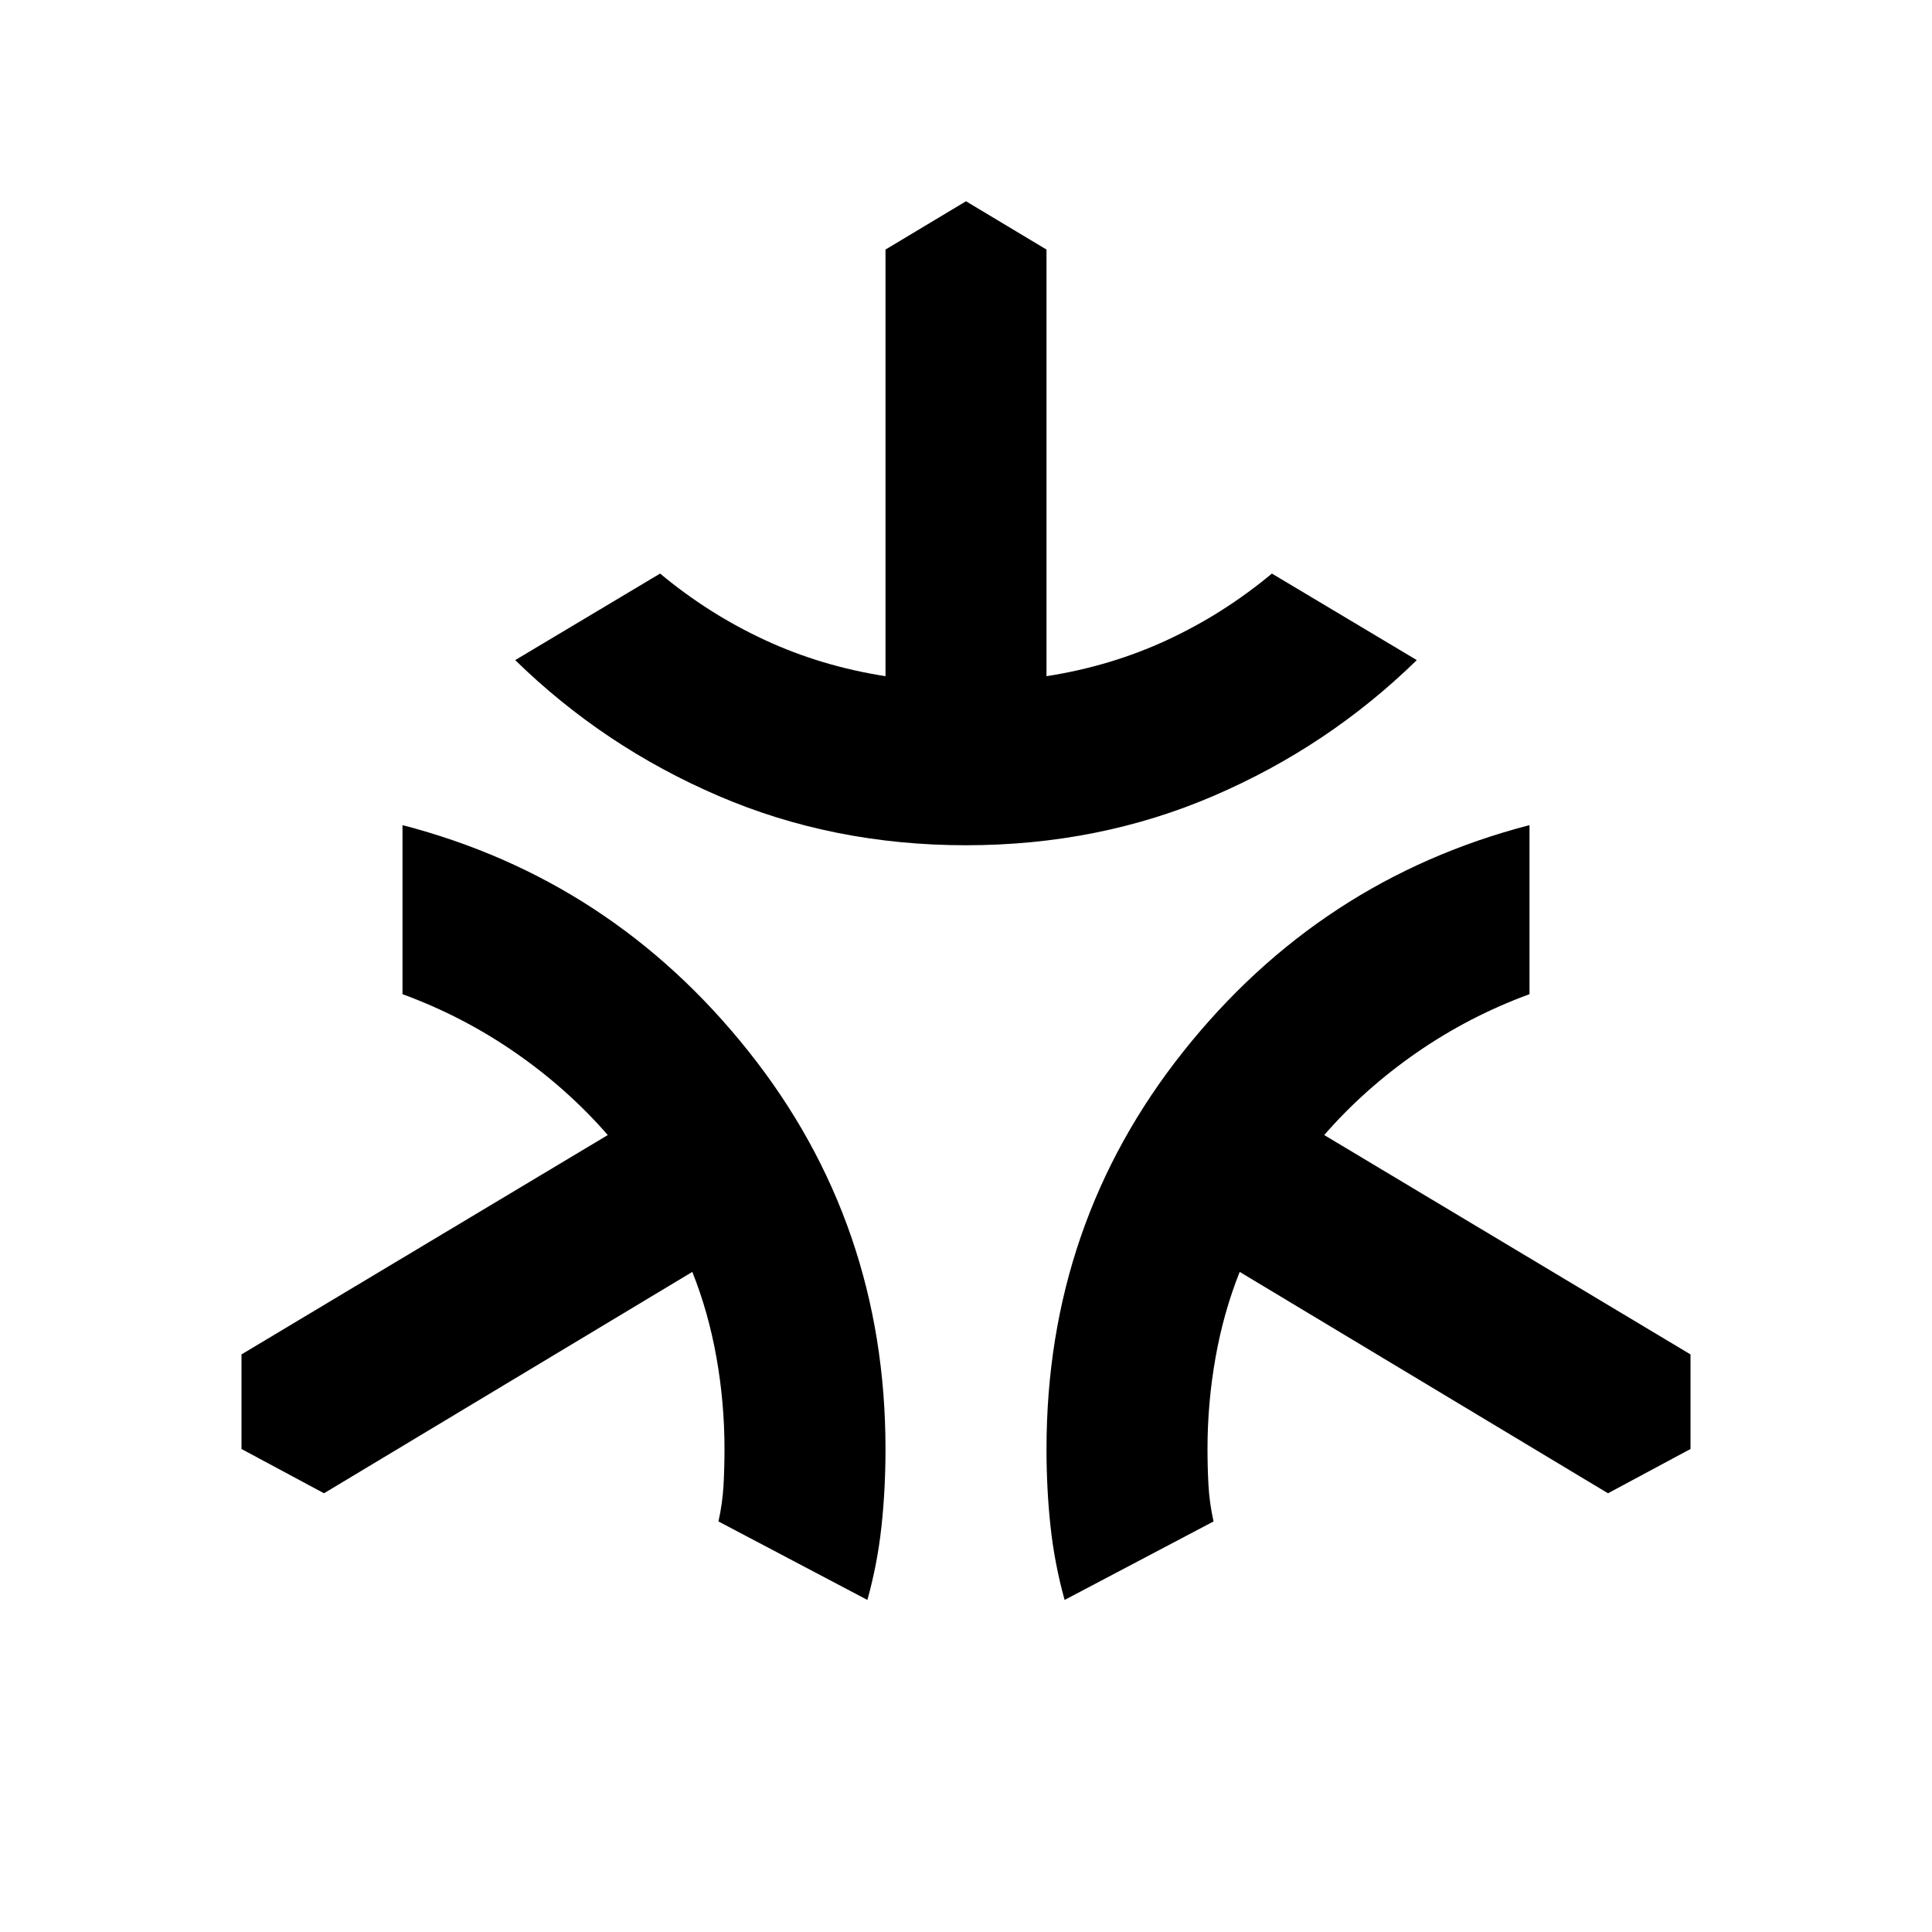 <svg xmlns="http://www.w3.org/2000/svg" height="24" width="24"><path d="M12 10.5q-1.65 0-3.075-.613Q7.5 9.275 6.4 8.2l1.8-1.075q.6.5 1.3.825.7.325 1.5.45V3.1l1-.6 1 .6v5.3q.8-.125 1.5-.45t1.3-.825L17.6 8.2q-1.1 1.075-2.525 1.687Q13.65 10.5 12 10.5Zm-1.225 9.375-1.85-.975q.05-.225.063-.45Q9 18.225 9 18q0-.575-.1-1.137-.1-.563-.3-1.063l-4.575 2.75L3 18v-1.175L7.55 14.1q-.5-.575-1.15-1.025-.65-.45-1.4-.725v-2.1q2.6.675 4.3 2.812Q11 15.2 11 18q0 .5-.05.962-.05.463-.175.913Zm2.45 0q-.125-.45-.175-.913Q13 18.5 13 18q0-2.8 1.7-4.938 1.7-2.137 4.3-2.812v2.1q-.75.275-1.4.725-.65.45-1.15 1.025L21 16.825V18l-1.025.55L15.4 15.8q-.2.5-.3 1.063-.1.562-.1 1.137 0 .225.012.45.013.225.063.45Z"/></svg>